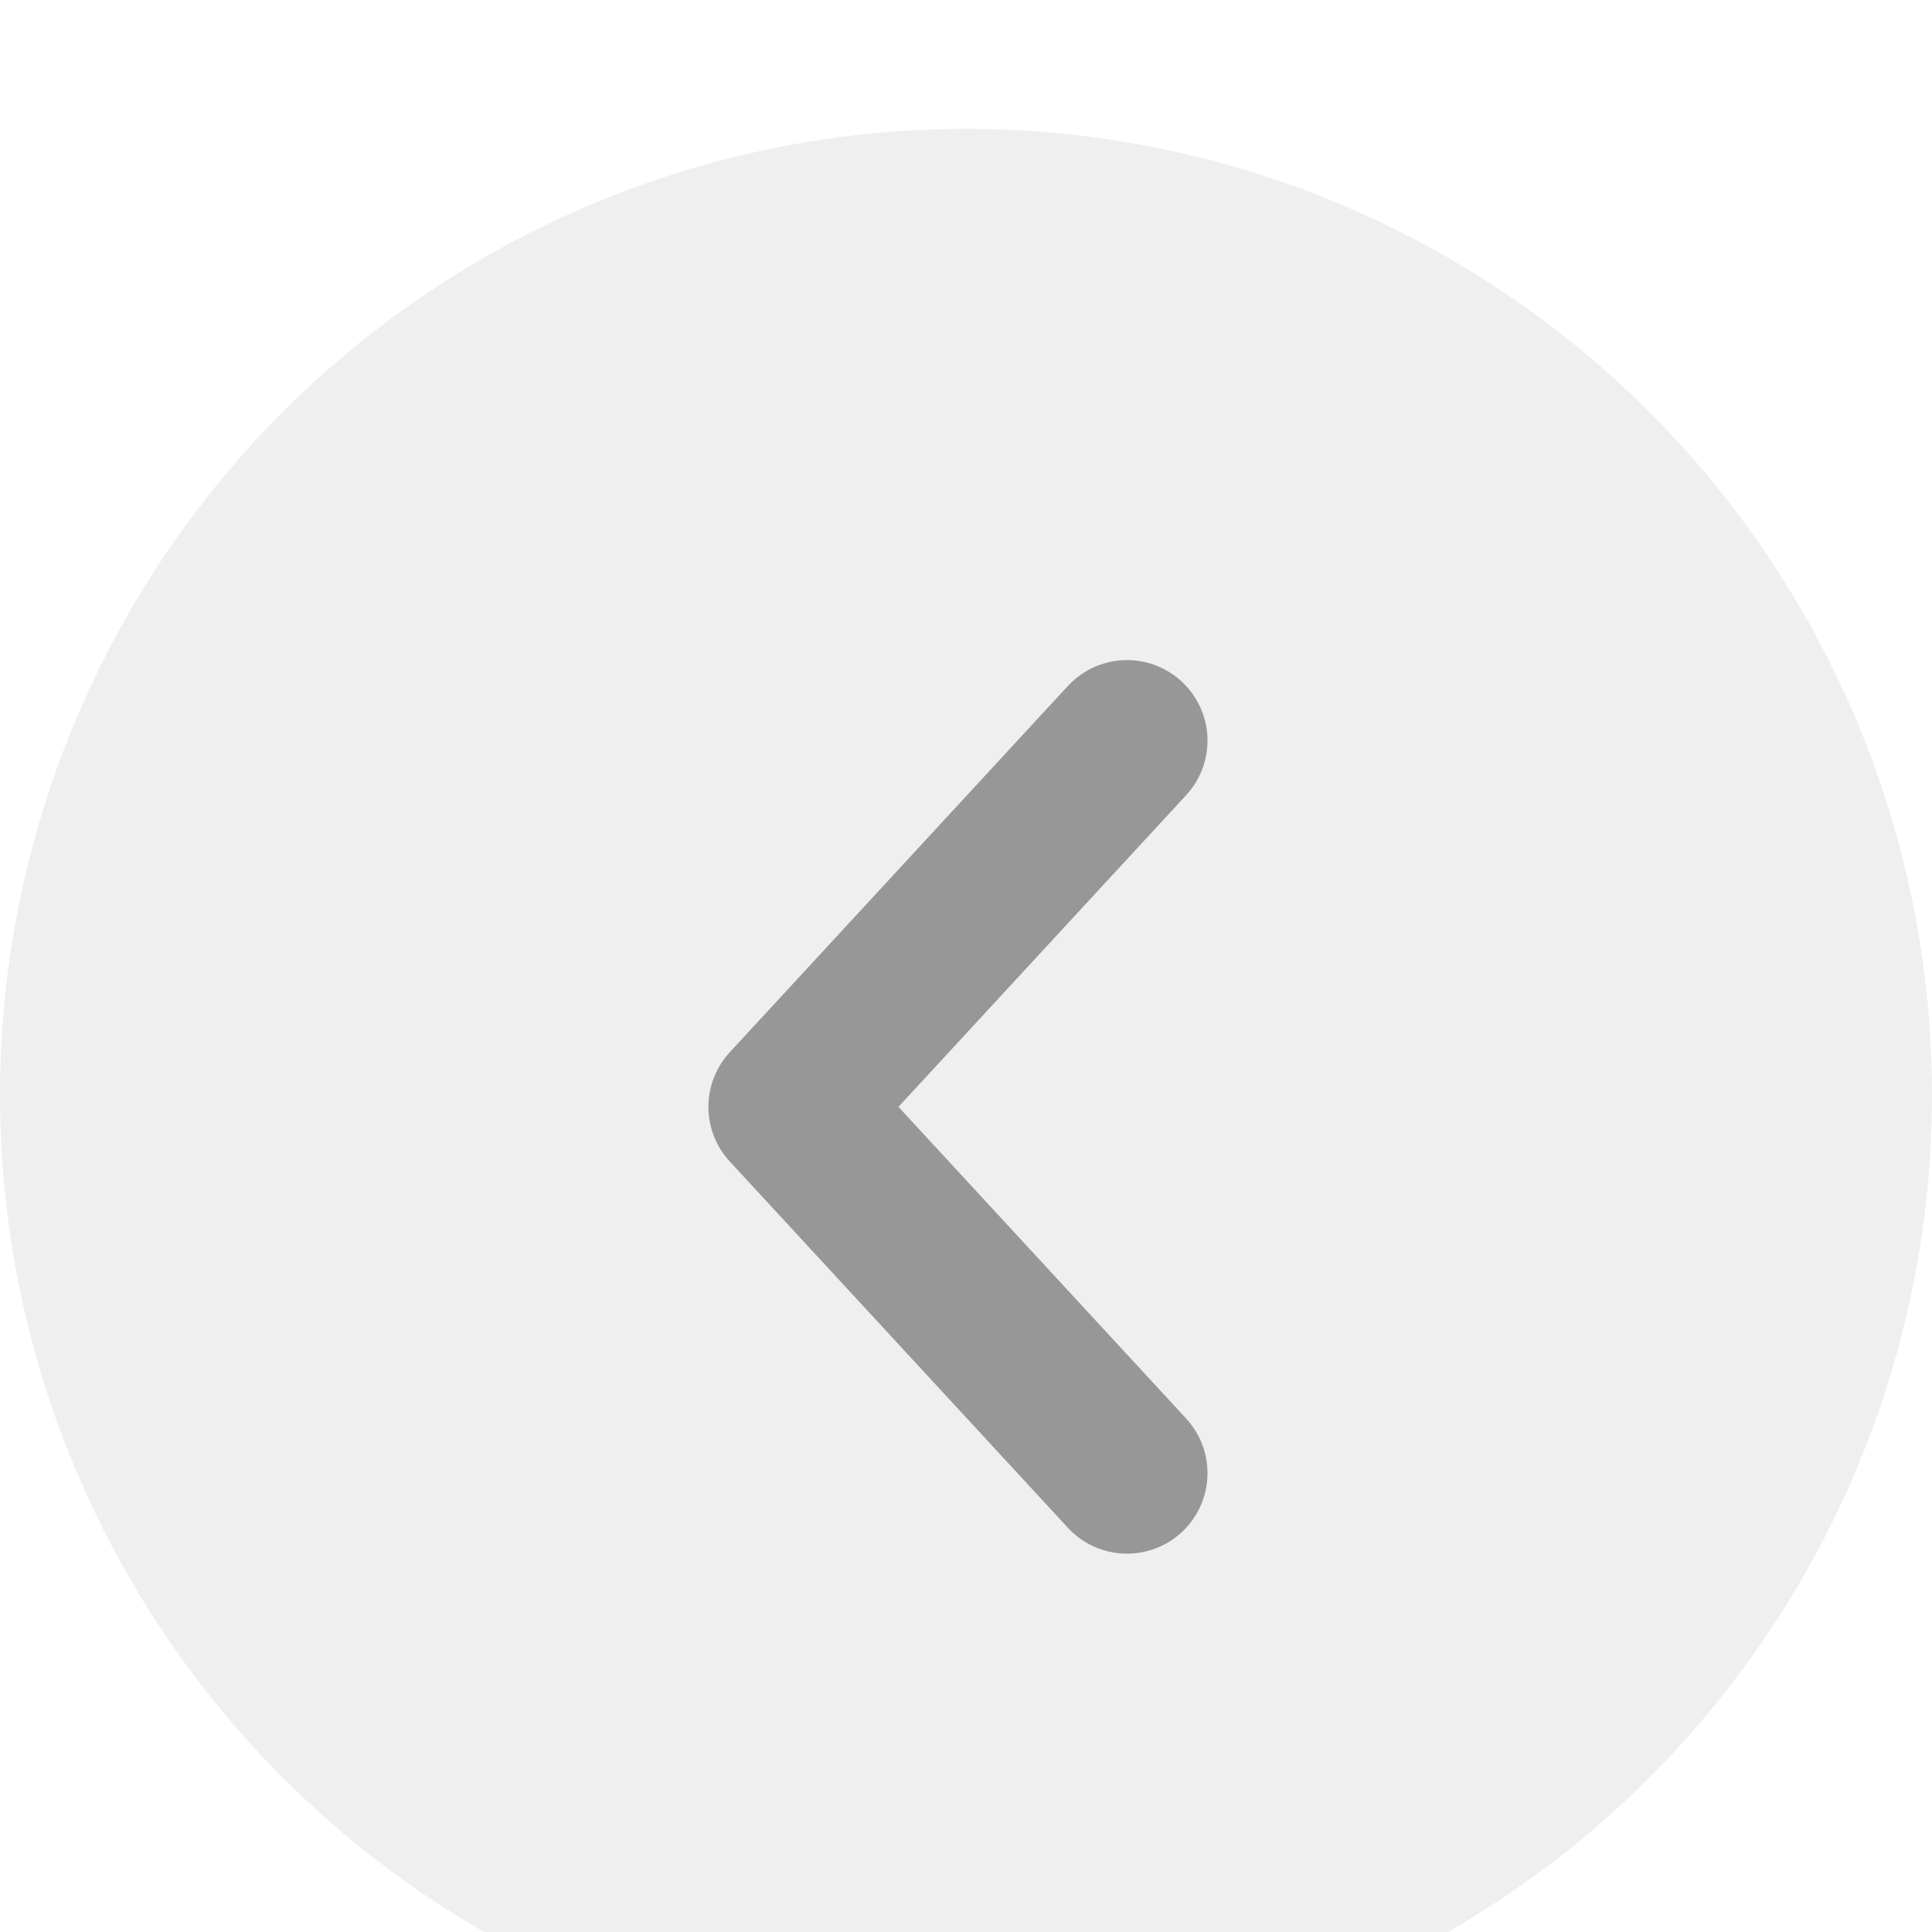 <svg width="60" height="60" viewBox="0 0 60 60" fill="none" xmlns="http://www.w3.org/2000/svg">
<g filter="url(#filter0_i_48_197)">
<circle cx="30" cy="30" r="30" fill="#979797" fill-opacity="0.16"/>
<path d="M35 19L24.5 30.375L35 41.75" stroke="#979797" stroke-width="5" stroke-linecap="round" stroke-linejoin="round"/>
</g>
<defs>
<filter id="filter0_i_48_197" x="0" y="0" width="60" height="64" filterUnits="userSpaceOnUse" color-interpolation-filters="sRGB">
<feFlood flood-opacity="0" result="BackgroundImageFix"/>
<feBlend mode="normal" in="SourceGraphic" in2="BackgroundImageFix" result="shape"/>
<feColorMatrix in="SourceAlpha" type="matrix" values="0 0 0 0 0 0 0 0 0 0 0 0 0 0 0 0 0 0 127 0" result="hardAlpha"/>
<feOffset dy="4"/>
<feGaussianBlur stdDeviation="2"/>
<feComposite in2="hardAlpha" operator="arithmetic" k2="-1" k3="1"/>
<feColorMatrix type="matrix" values="0 0 0 0 0 0 0 0 0 0 0 0 0 0 0 0 0 0 0.25 0"/>
<feBlend mode="normal" in2="shape" result="effect1_innerShadow_48_197"/>
</filter>
</defs>
</svg>
